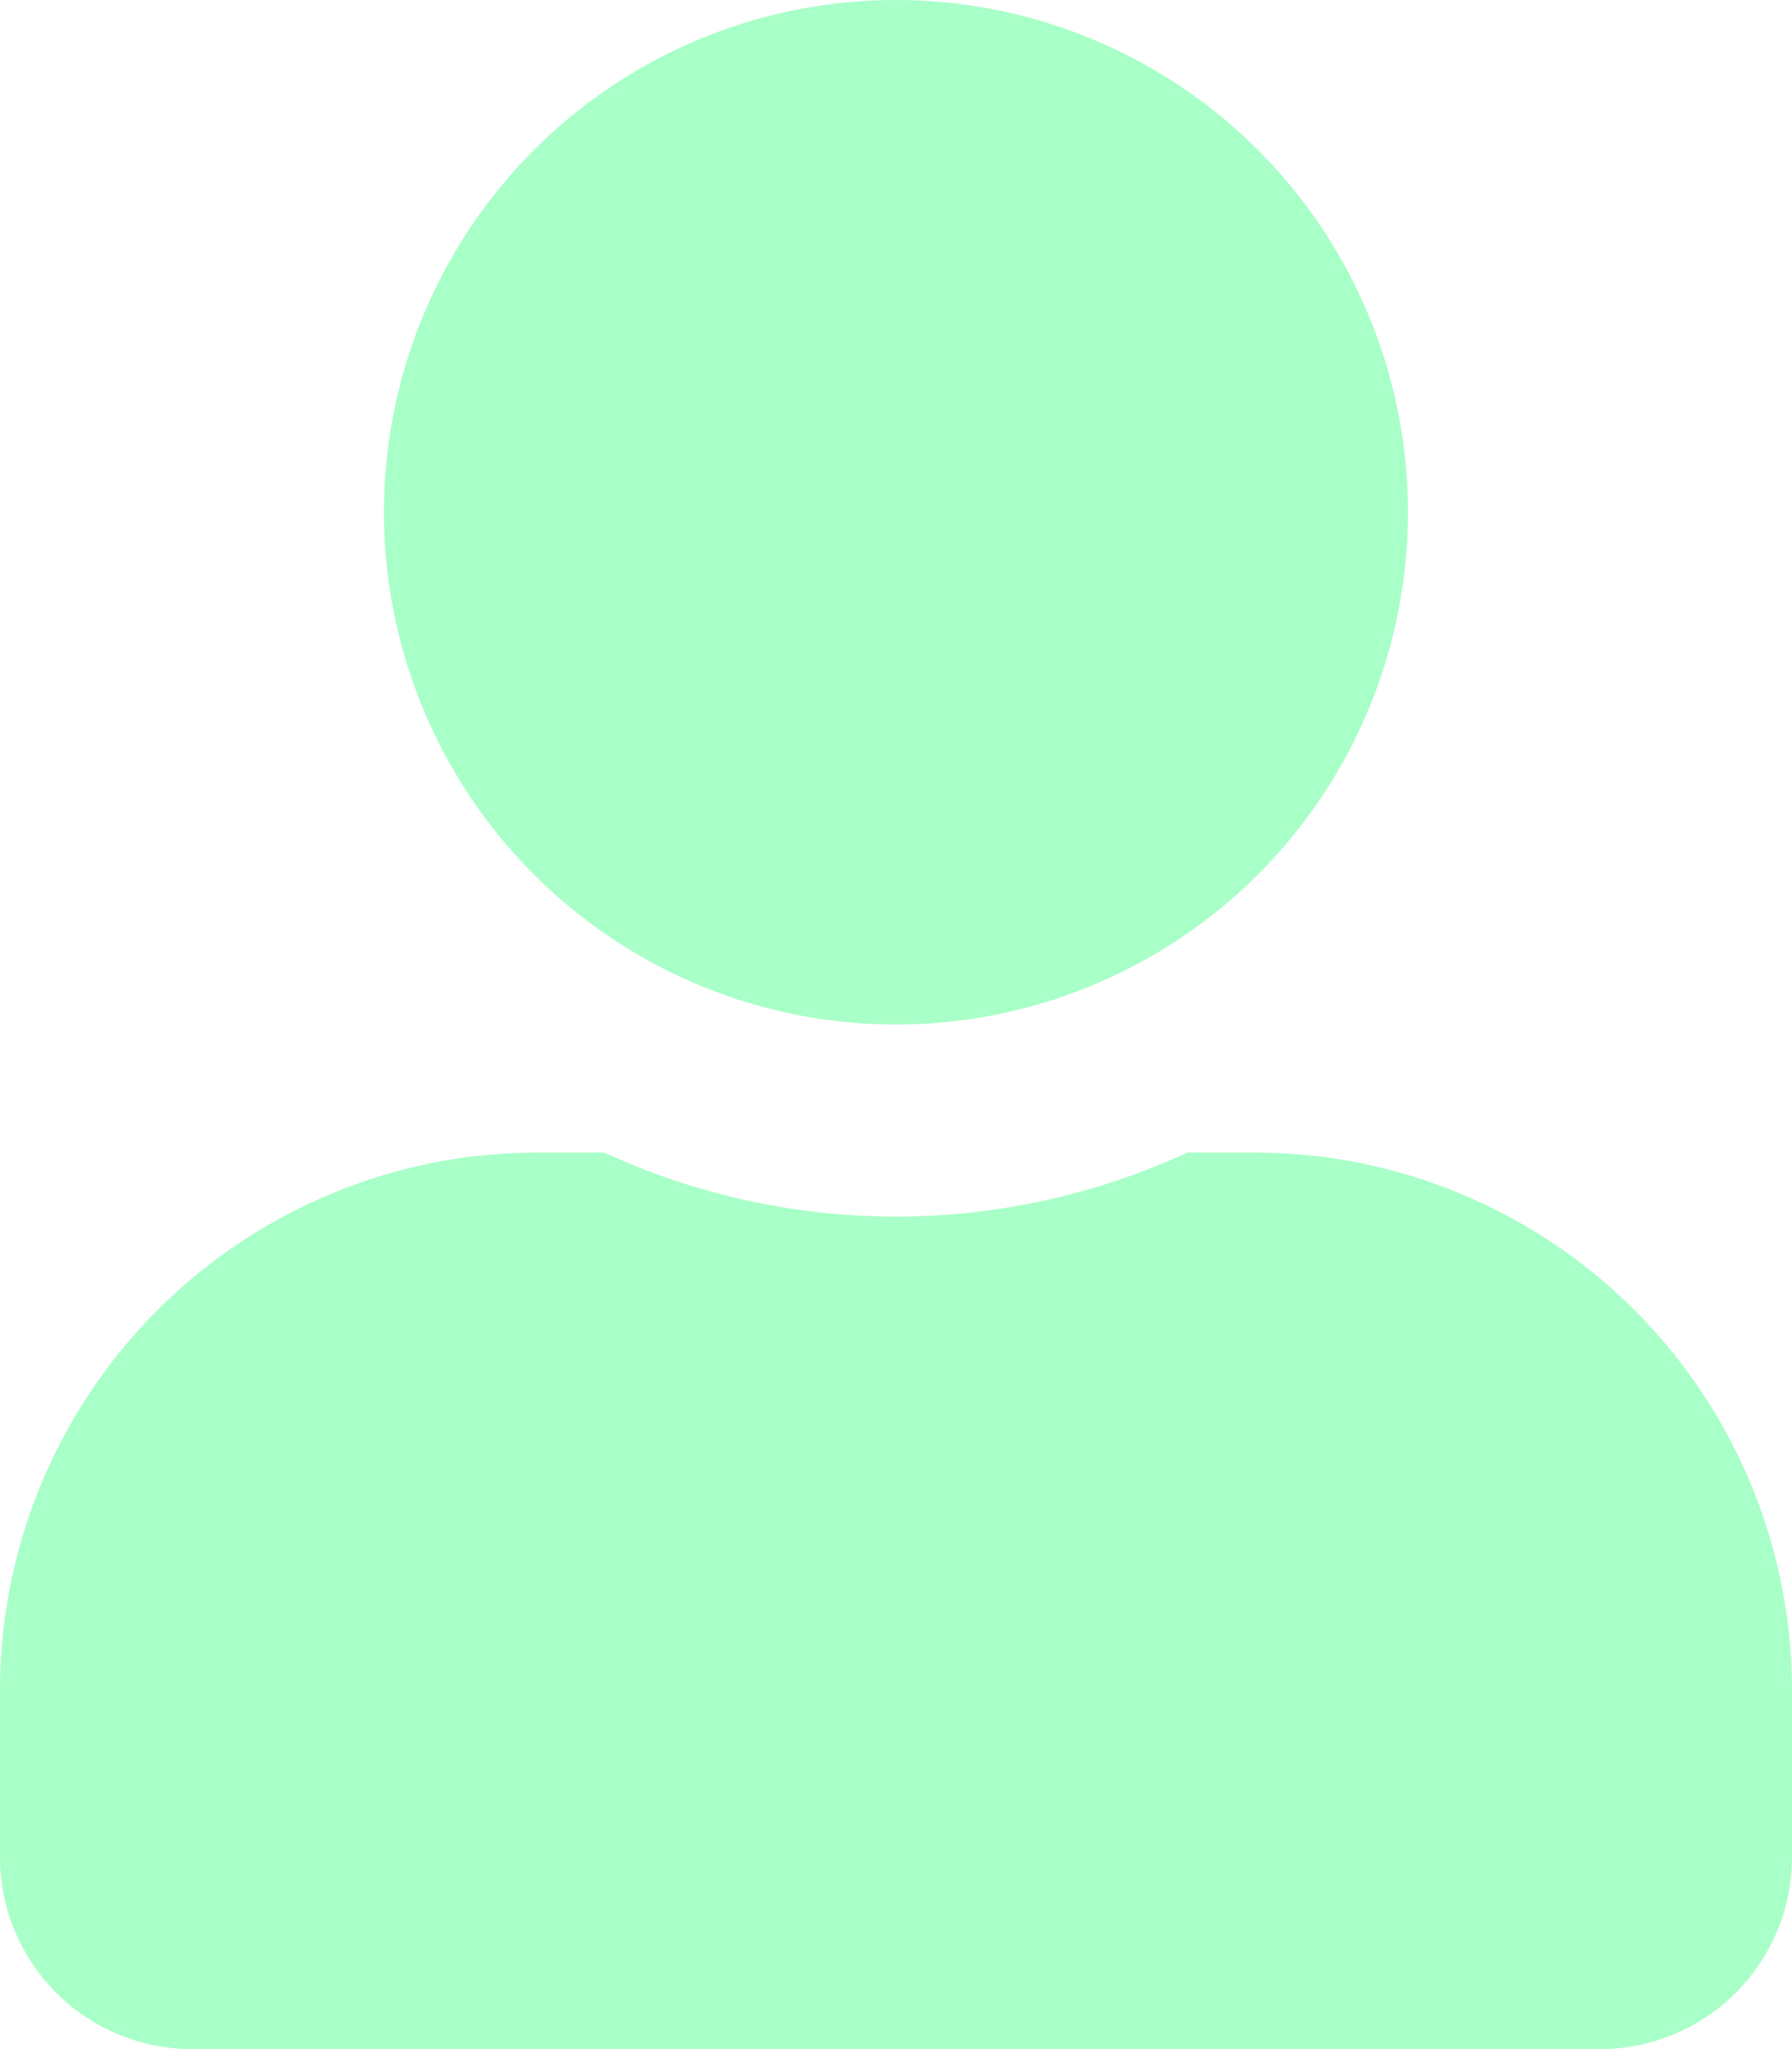 <svg xmlns="http://www.w3.org/2000/svg" width="20.273" height="23.169" viewBox="0 0 20.273 23.169">
  <path id="Path_14042" data-name="Path 14042" d="M10.136-10.291a5.792,5.792,0,0,0,5.792-5.792,5.792,5.792,0,0,0-5.792-5.792,5.792,5.792,0,0,0-5.792,5.792A5.792,5.792,0,0,0,10.136-10.291Zm4.055,1.448h-.756a7.886,7.886,0,0,1-3.3.724,7.9,7.9,0,0,1-3.3-.724H6.082A6.083,6.083,0,0,0,0-2.761V-.878A2.173,2.173,0,0,0,2.172,1.294H18.1A2.173,2.173,0,0,0,20.273-.878V-2.761A6.083,6.083,0,0,0,14.191-8.843Z" transform="translate(0 21.875)" fill="#00ff5c" opacity="0.34"/>
</svg>
